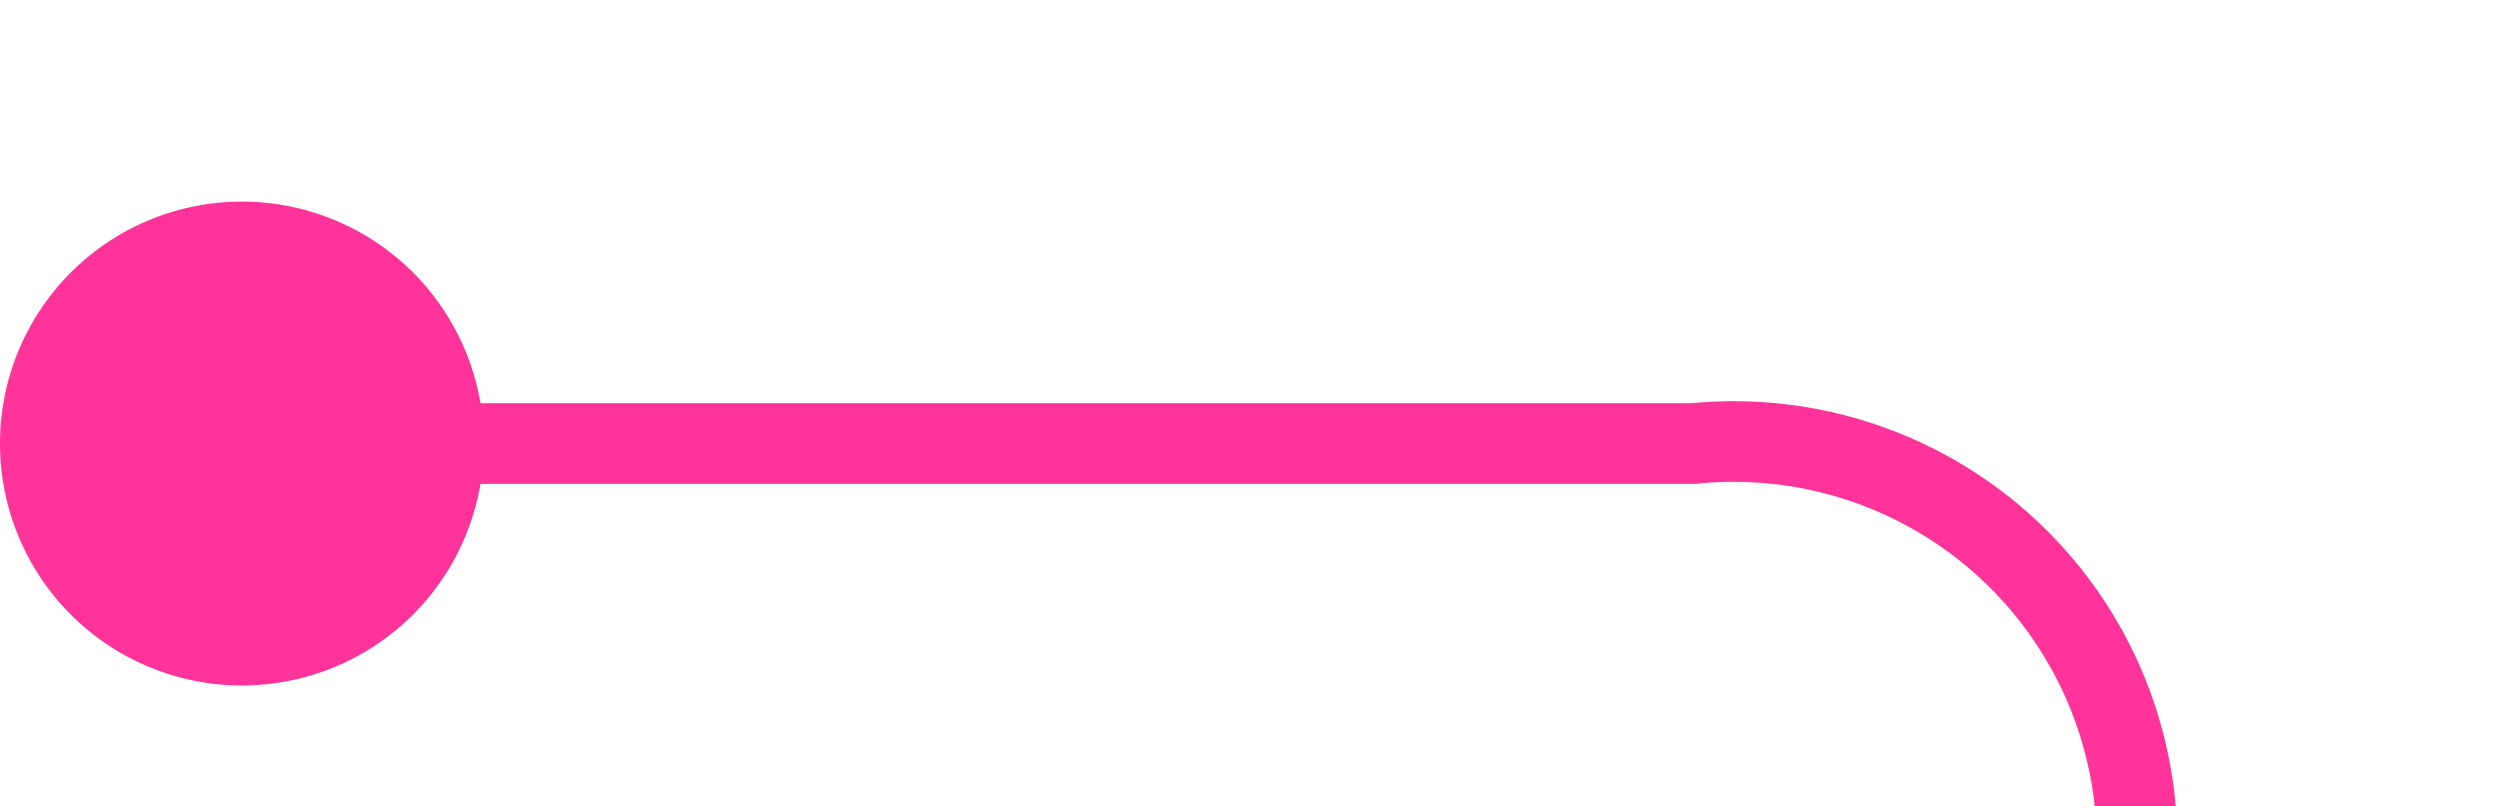 ﻿<?xml version="1.0" encoding="utf-8"?>
<svg version="1.1" xmlns:xlink="http://www.w3.org/1999/xlink" width="31px" height="10px" preserveAspectRatio="xMinYMid meet" viewBox="297 387  31 8" xmlns="http://www.w3.org/2000/svg">
  <path d="M 298 391.5  L 318 391.5  A 5 5 0 0 1 323.5 396.5 L 323.5 591  " stroke-width="1" stroke="#ff3399" fill="none" />
  <path d="M 300 388.5  A 3 3 0 0 0 297 391.5 A 3 3 0 0 0 300 394.5 A 3 3 0 0 0 303 391.5 A 3 3 0 0 0 300 388.5 Z " fill-rule="nonzero" fill="#ff3399" stroke="none" />
</svg>
